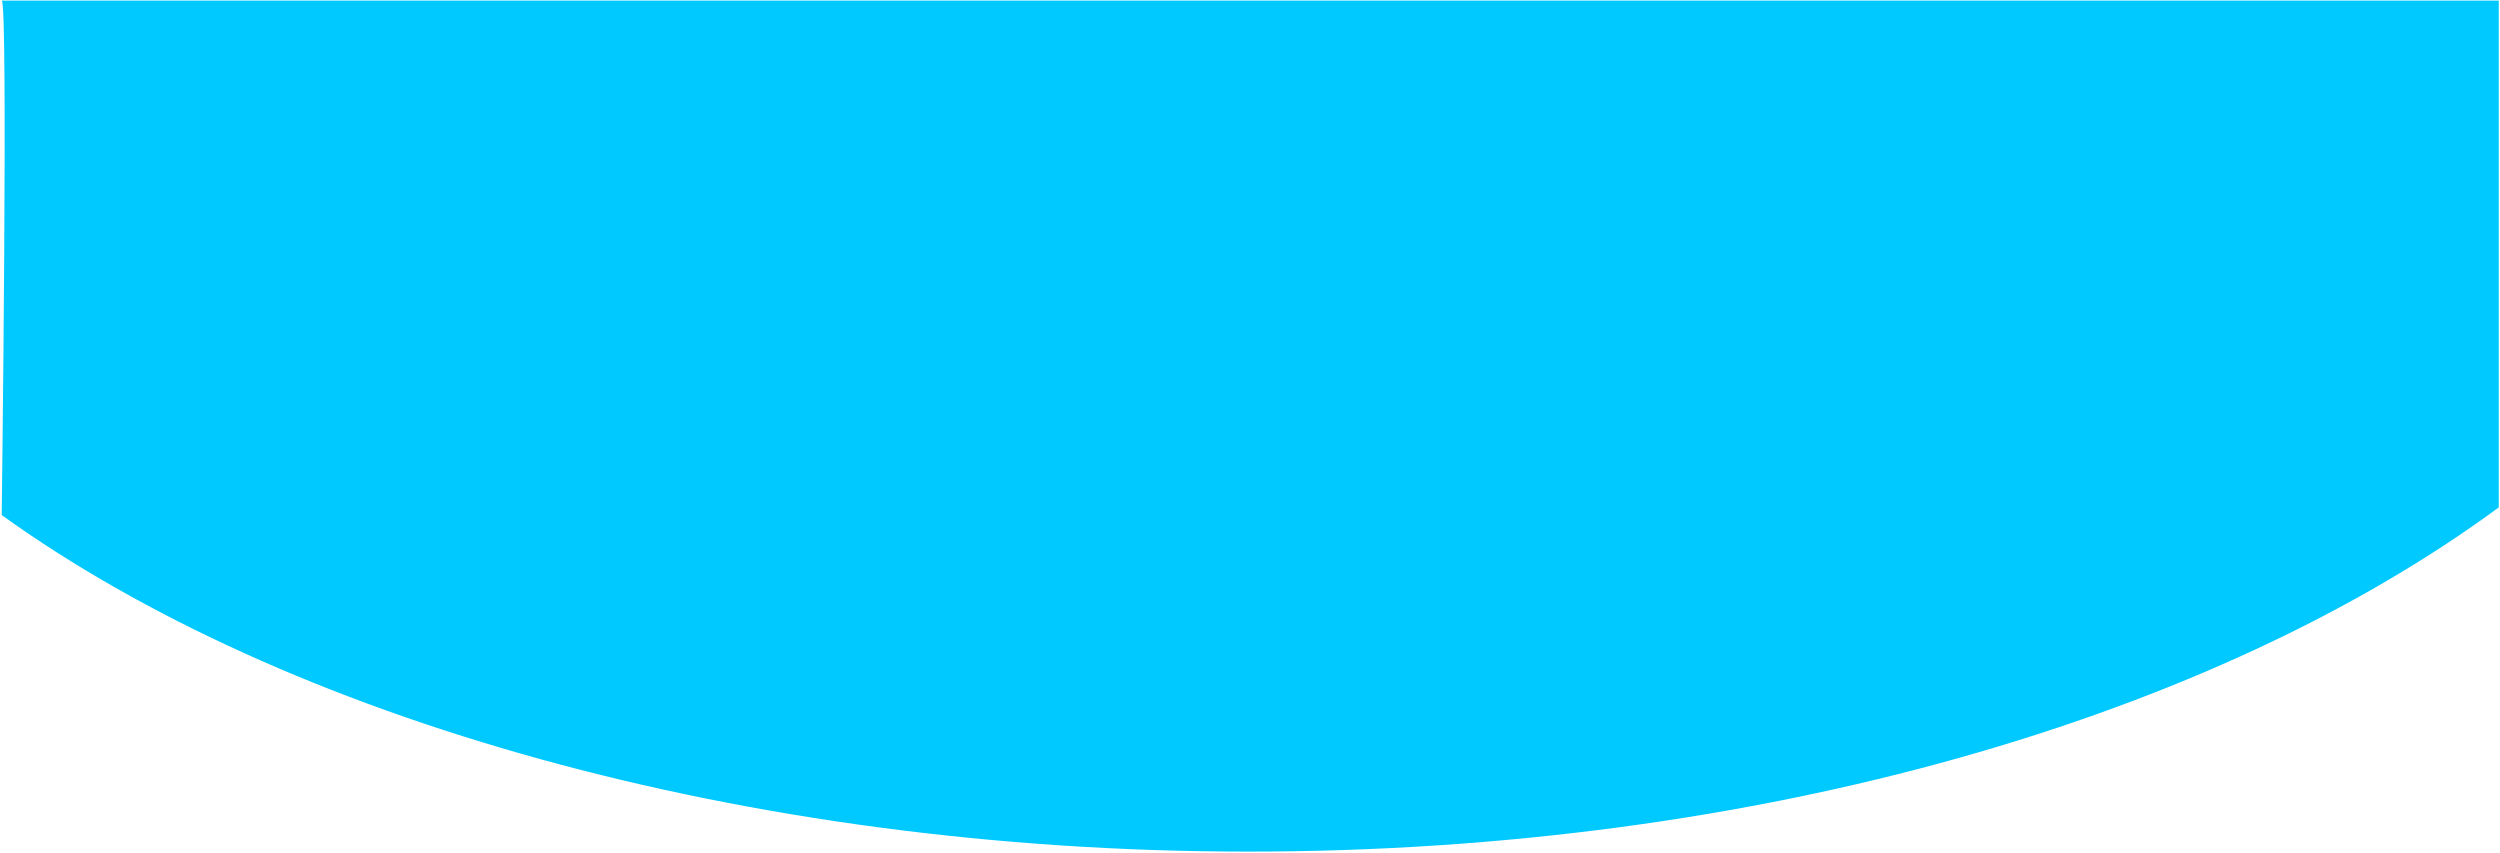 <svg xmlns="http://www.w3.org/2000/svg" width="1392" height="475" viewBox="0 0 1392 475">
  <path fill="#00C9FF" fill-rule="evenodd" d="M720.041,493.17 C1005.313,493.17 1258.393,417.81 1416.317,301.514 C1416.317,19.33 1416.317,125.051 1416.317,19.33 C720.041,19.33 1198.676,19.33 720.041,19.33 C241.405,19.33 25.952,19.33 25.952,19.33 C29.644,19.33 25.952,305.793 25.952,305.793 C182.692,418.543 438.283,493.17 720.041,493.17 Z" transform="translate(-25 -19)"/>
</svg>
